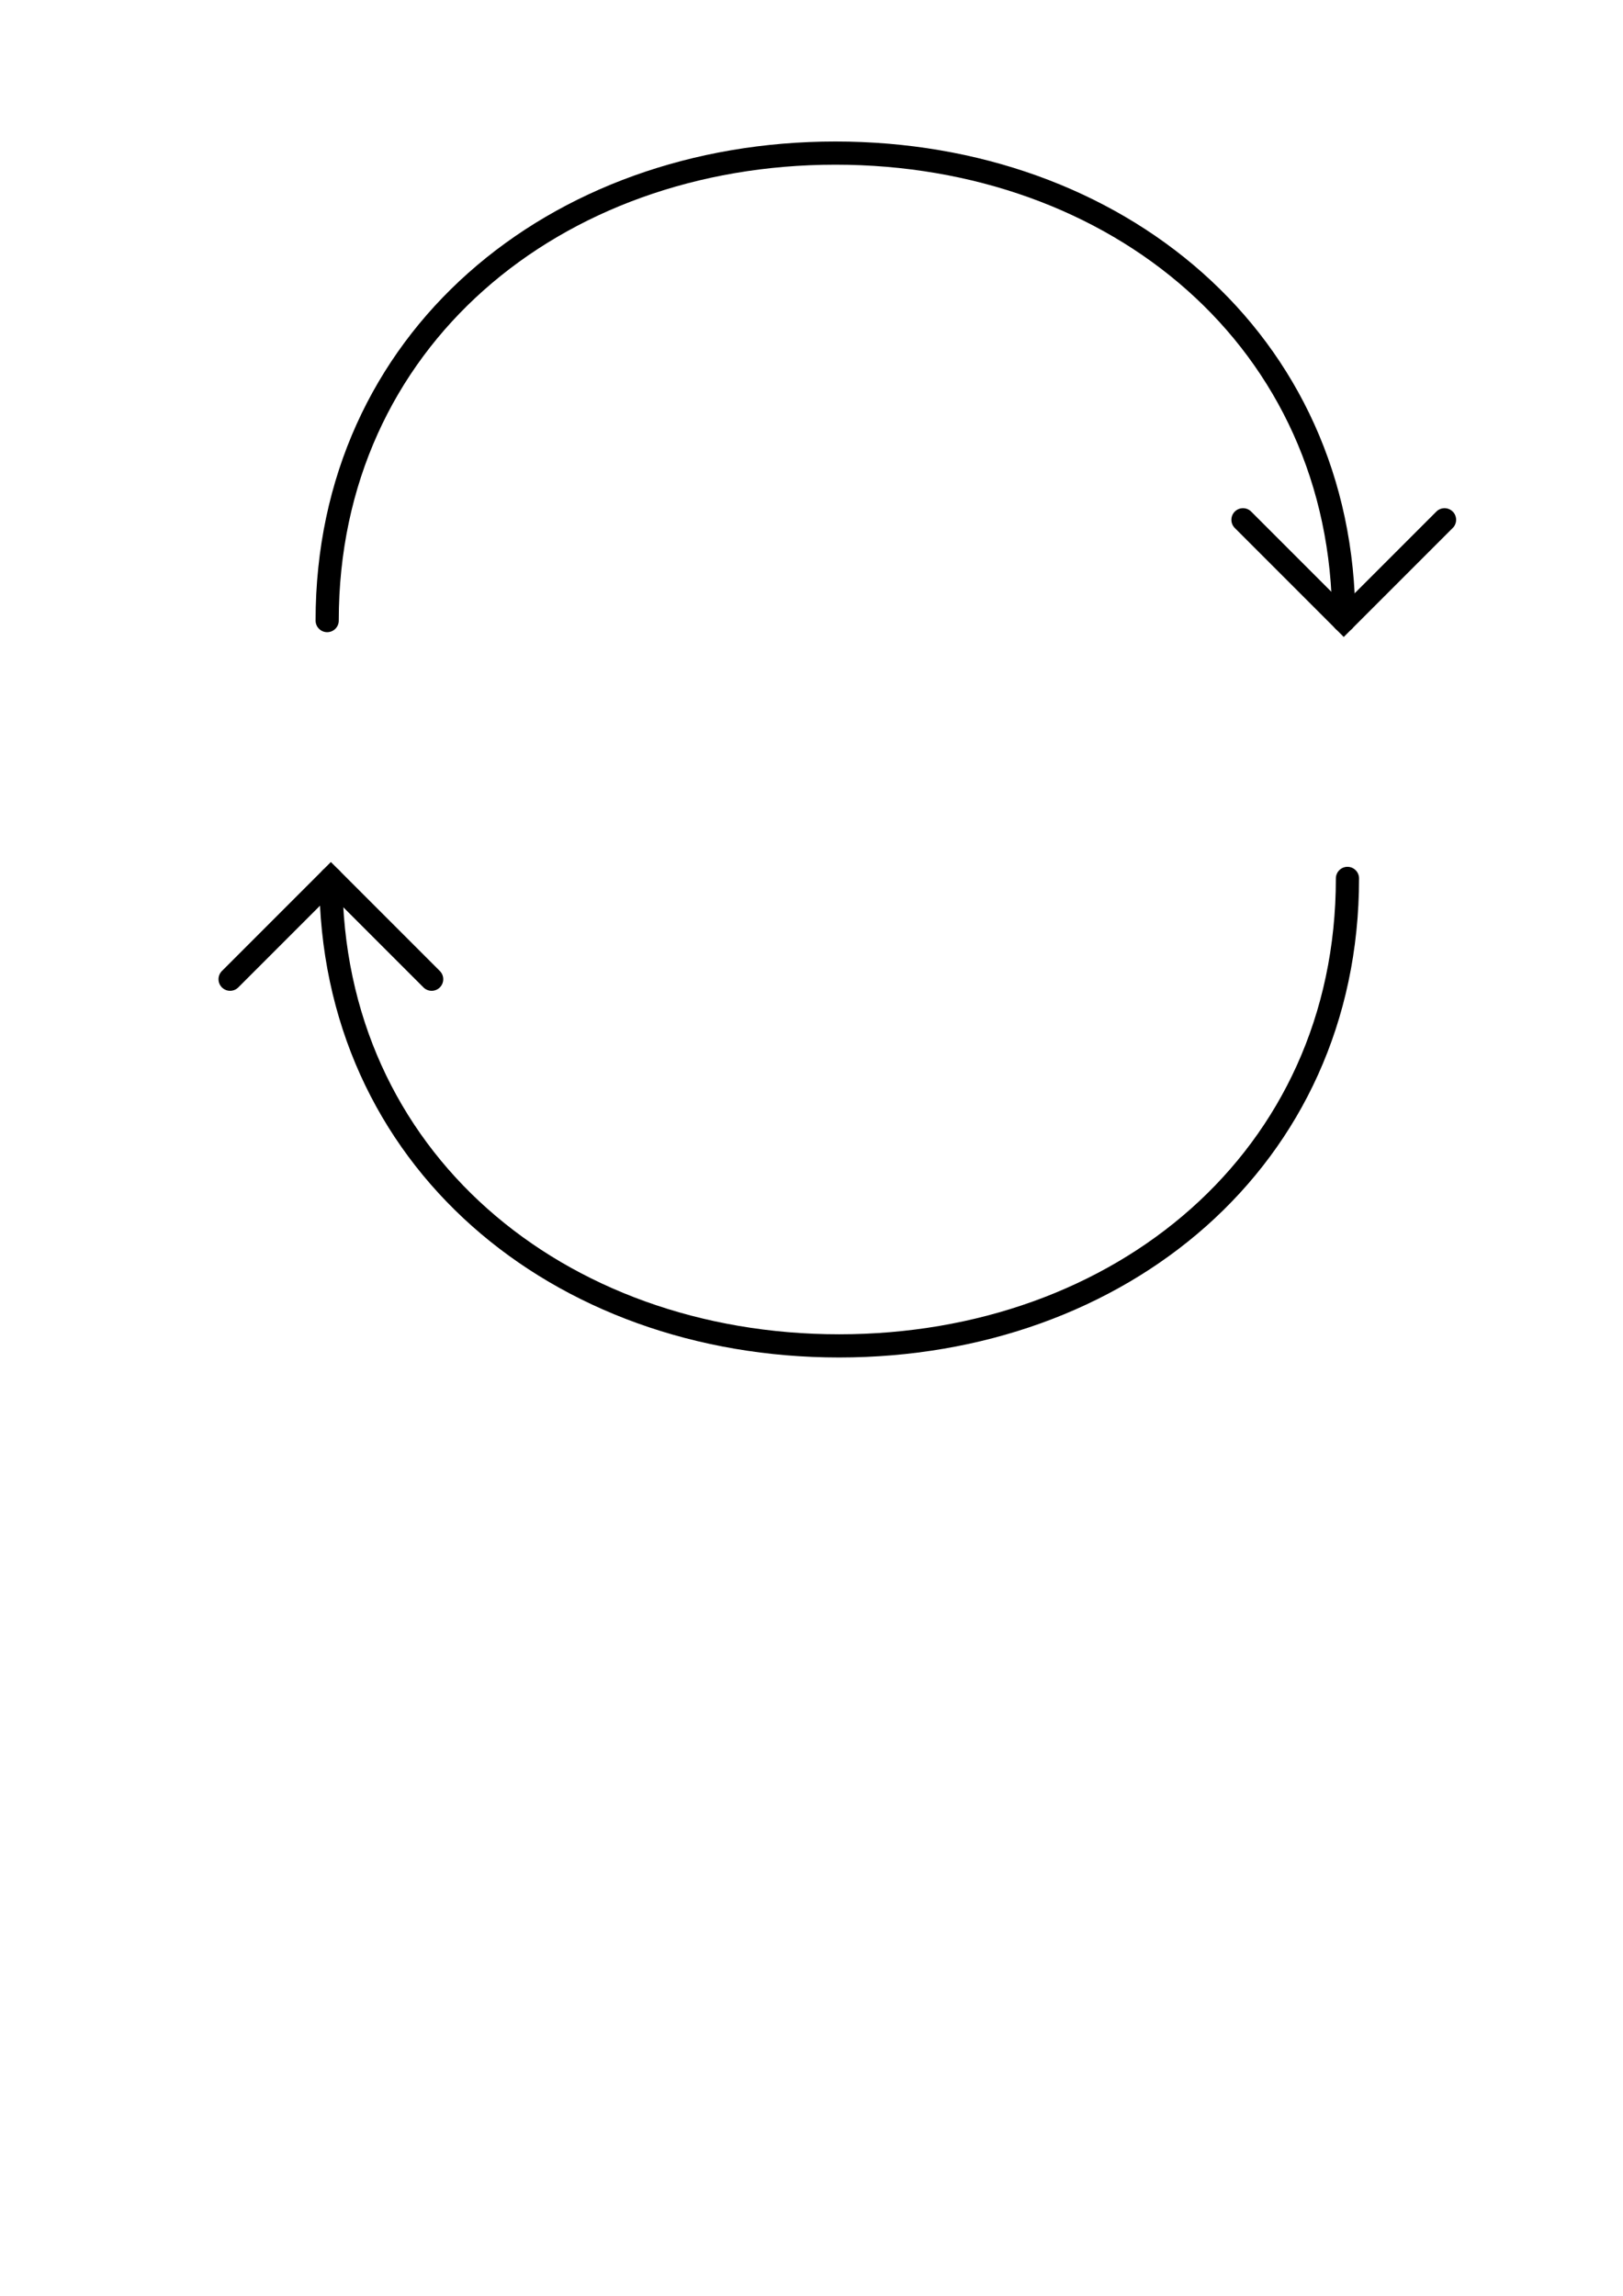 <?xml version="1.0" encoding="UTF-8" standalone="no"?>
<svg
   xmlns:dc="http://purl.org/dc/elements/1.1/"
   xmlns:cc="http://creativecommons.org/ns#"
   xmlns:rdf="http://www.w3.org/1999/02/22-rdf-syntax-ns#"
   xmlns:svg="http://www.w3.org/2000/svg"
   xmlns="http://www.w3.org/2000/svg"
   xmlns:sodipodi="http://sodipodi.sourceforge.net/DTD/sodipodi-0.dtd"
   xmlns:inkscape="http://www.inkscape.org/namespaces/inkscape"
   inkscape:version="1.0 (4035a4fb49, 2020-05-01)"
   sodipodi:docname="cycle.svg"
   id="svg8"
   version="1.1"
   viewBox="0 0 210 297"
   height="297mm"
   width="210mm">
  <defs
     id="defs2" />
  <sodipodi:namedview
     inkscape:window-maximized="1"
     inkscape:window-y="-8"
     inkscape:window-x="-8"
     inkscape:window-height="1017"
     inkscape:window-width="1920"
     showgrid="false"
     inkscape:document-rotation="0"
     inkscape:current-layer="layer1"
     inkscape:document-units="mm"
     inkscape:cy="430.39291"
     inkscape:cx="517.99835"
     inkscape:zoom="0.98994949"
     inkscape:pageshadow="2"
     inkscape:pageopacity="0.0"
     borderopacity="1.0"
     bordercolor="#666666"
     pagecolor="#ffffff"
     id="base" />
  <g
     id="layer1"
     inkscape:groupmode="layer"
     inkscape:label="Ebene 1">
    <path
       inkscape:export-ydpi="97"
       inkscape:export-xdpi="97"
       sodipodi:nodetypes="csc"
       d="m 42.333,80.282 c 10e-7,-36.323 29.445,-60.476 65.768,-60.476 36.323,2e-6 65.768,24.154 65.768,60.476"
       style="opacity:0.998;fill:none;stroke:#000000;stroke-width:3;stroke-linecap:round;stroke-miterlimit:4;stroke-dasharray:none"
       id="path833" />
    <path
       inkscape:export-ydpi="97"
       inkscape:export-xdpi="97"
       sodipodi:nodetypes="ccc"
       d="M 186.909,67.242 173.869,80.282 160.829,67.242"
       style="opacity:0.998;fill:none;stroke:#000000;stroke-width:3;stroke-linecap:round;stroke-miterlimit:4;stroke-dasharray:none"
       id="rect836" />
    <path
       inkscape:export-ydpi="97"
       inkscape:export-xdpi="97"
       id="path833-5"
       style="opacity:0.998;fill:none;stroke:#000000;stroke-width:3;stroke-linecap:round;stroke-miterlimit:4;stroke-dasharray:none"
       d="m 174.348,113.636 c 0,36.323 -29.445,60.476 -65.768,60.476 -36.323,0 -65.768,-24.154 -65.768,-60.476"
       sodipodi:nodetypes="csc" />
    <path
       inkscape:export-ydpi="97"
       inkscape:export-xdpi="97"
       id="rect836-0"
       style="opacity:0.998;fill:none;stroke:#000000;stroke-width:3;stroke-linecap:round;stroke-miterlimit:4;stroke-dasharray:none"
       d="m 29.772,126.677 13.04,-13.04 13.04,13.04"
       sodipodi:nodetypes="ccc" />
  </g>
</svg>

